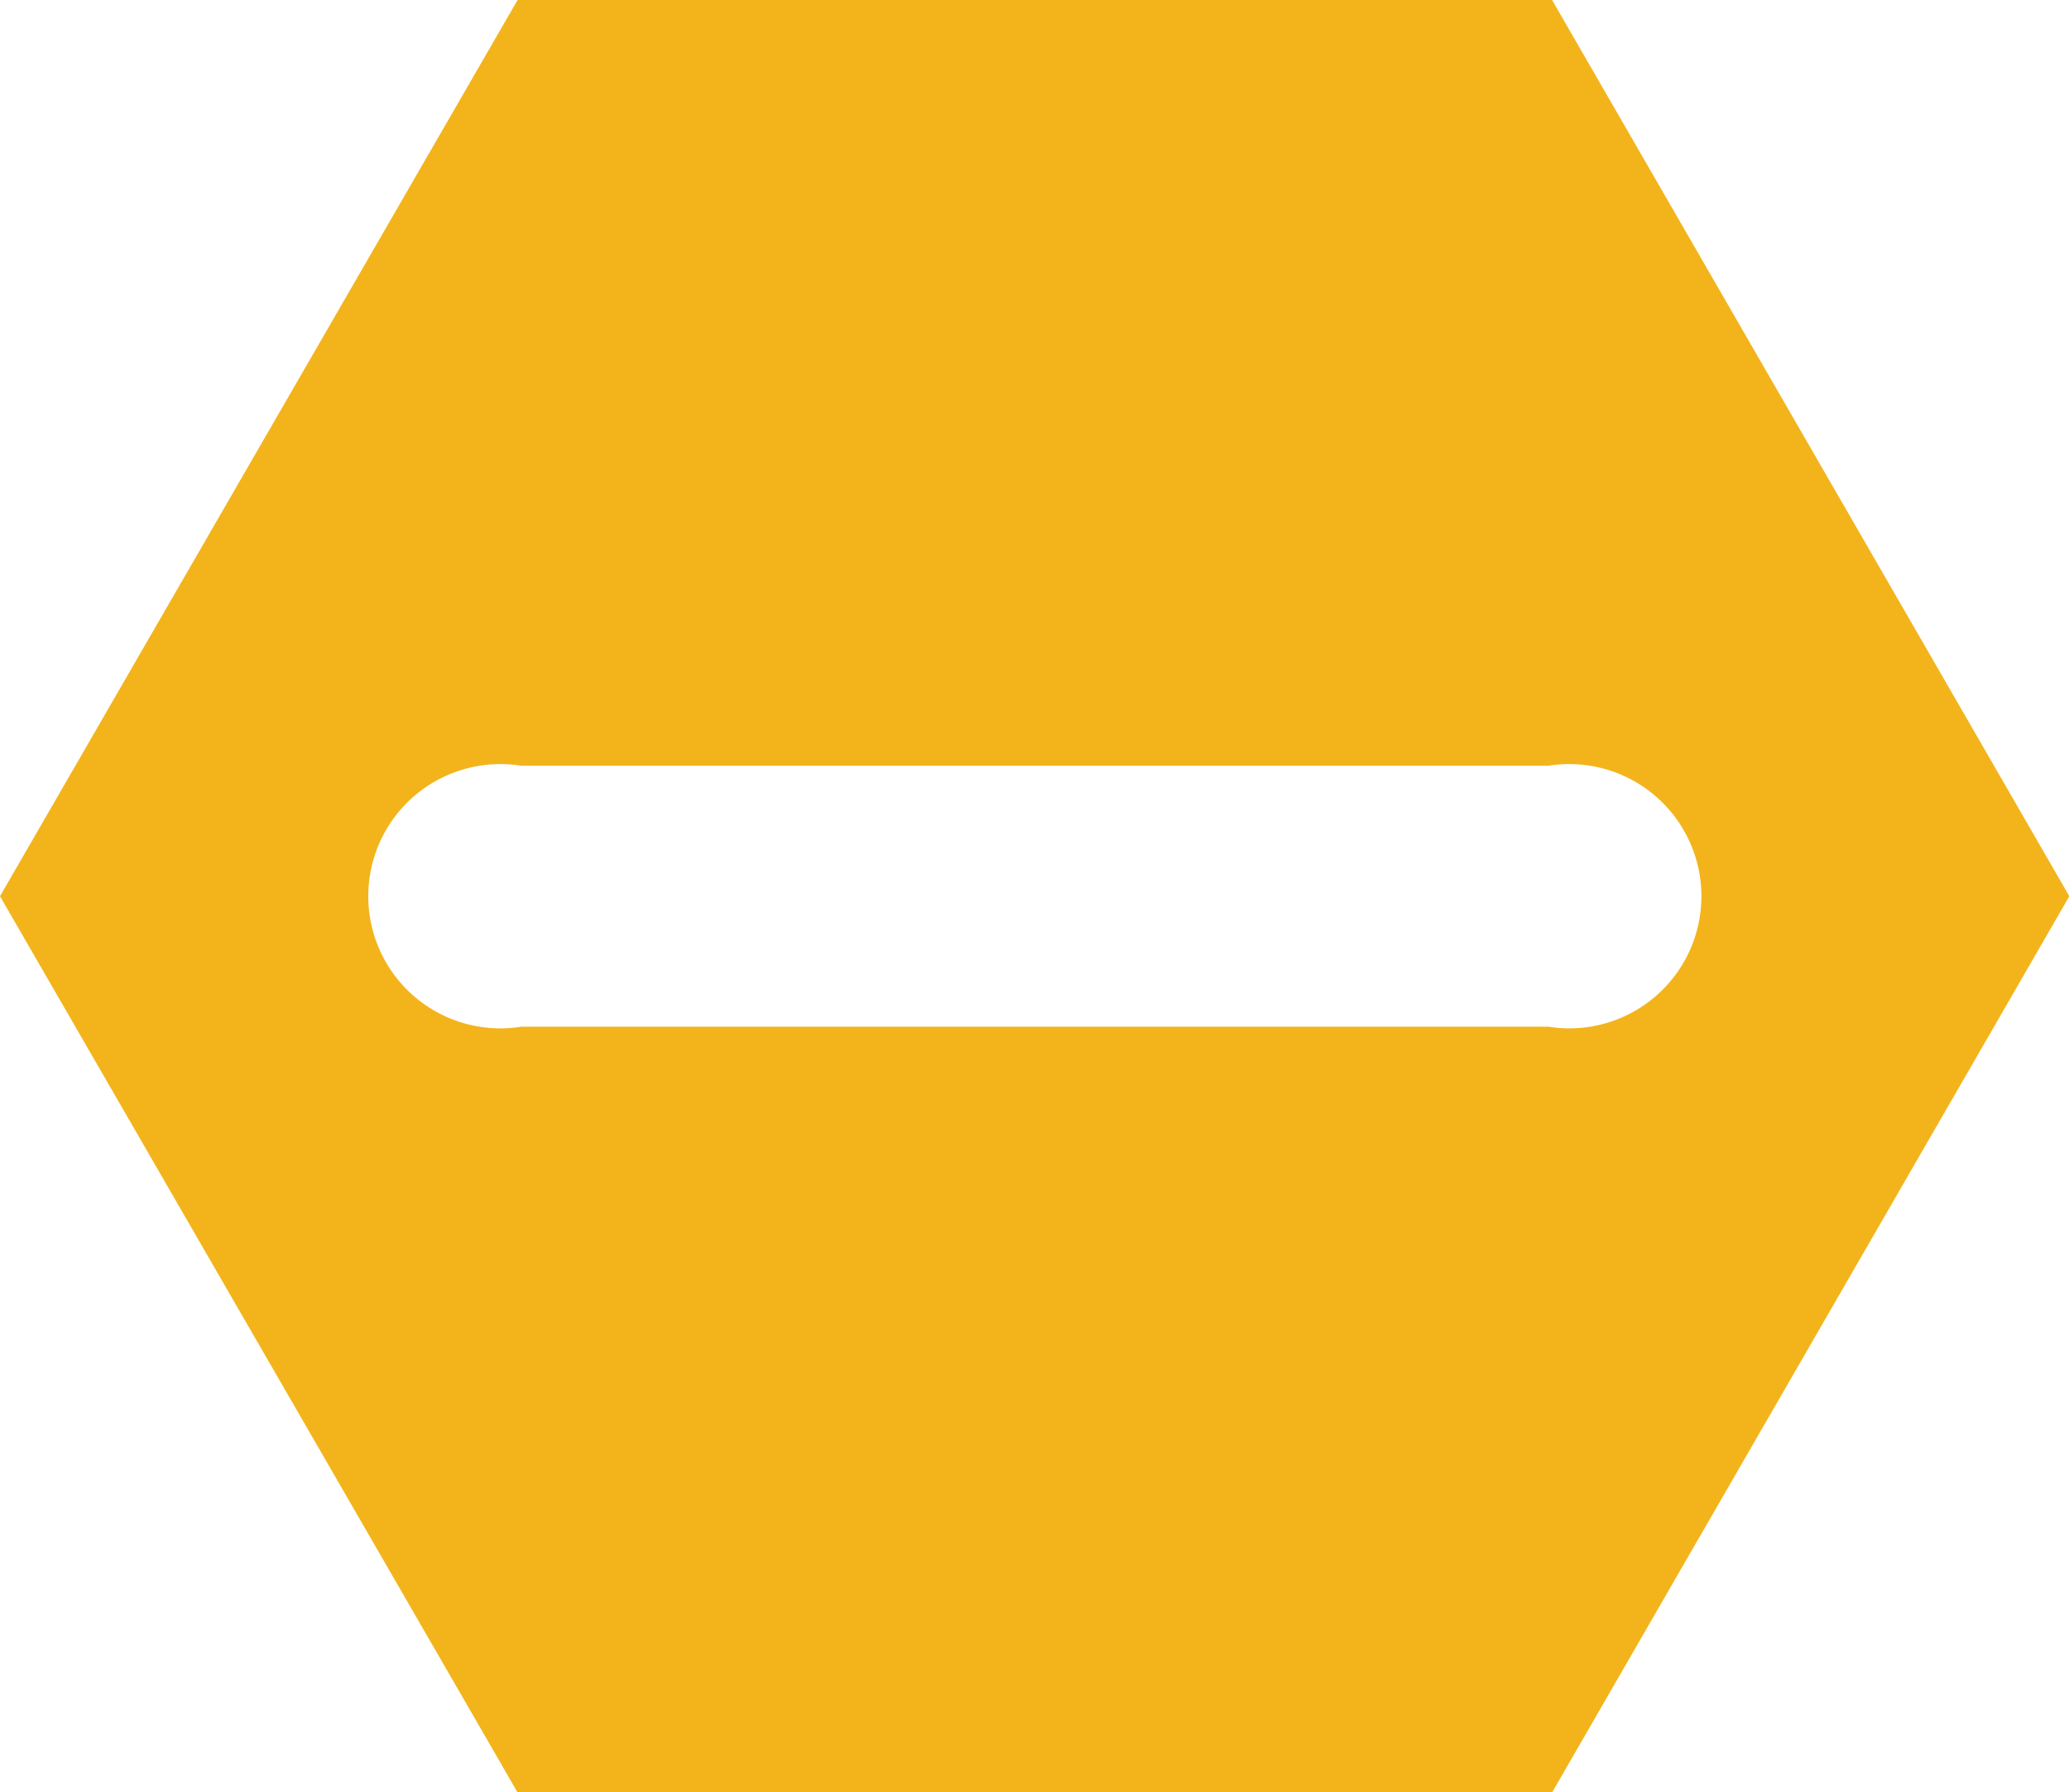 <svg xmlns="http://www.w3.org/2000/svg" viewBox="0 0 62.64 54.25">
  <path d="M292.88,120.54H261.56l-15.67,27.13,15.67,27.13h31.32l15.66-27.13Zm-.11,31.08h-31.1a4,4,0,1,1,0-7.9h31.1a4,4,0,1,1,0,7.9Z" transform="translate(-245.89 -120.54)" style="fill: #f3b41b"/>
</svg>
